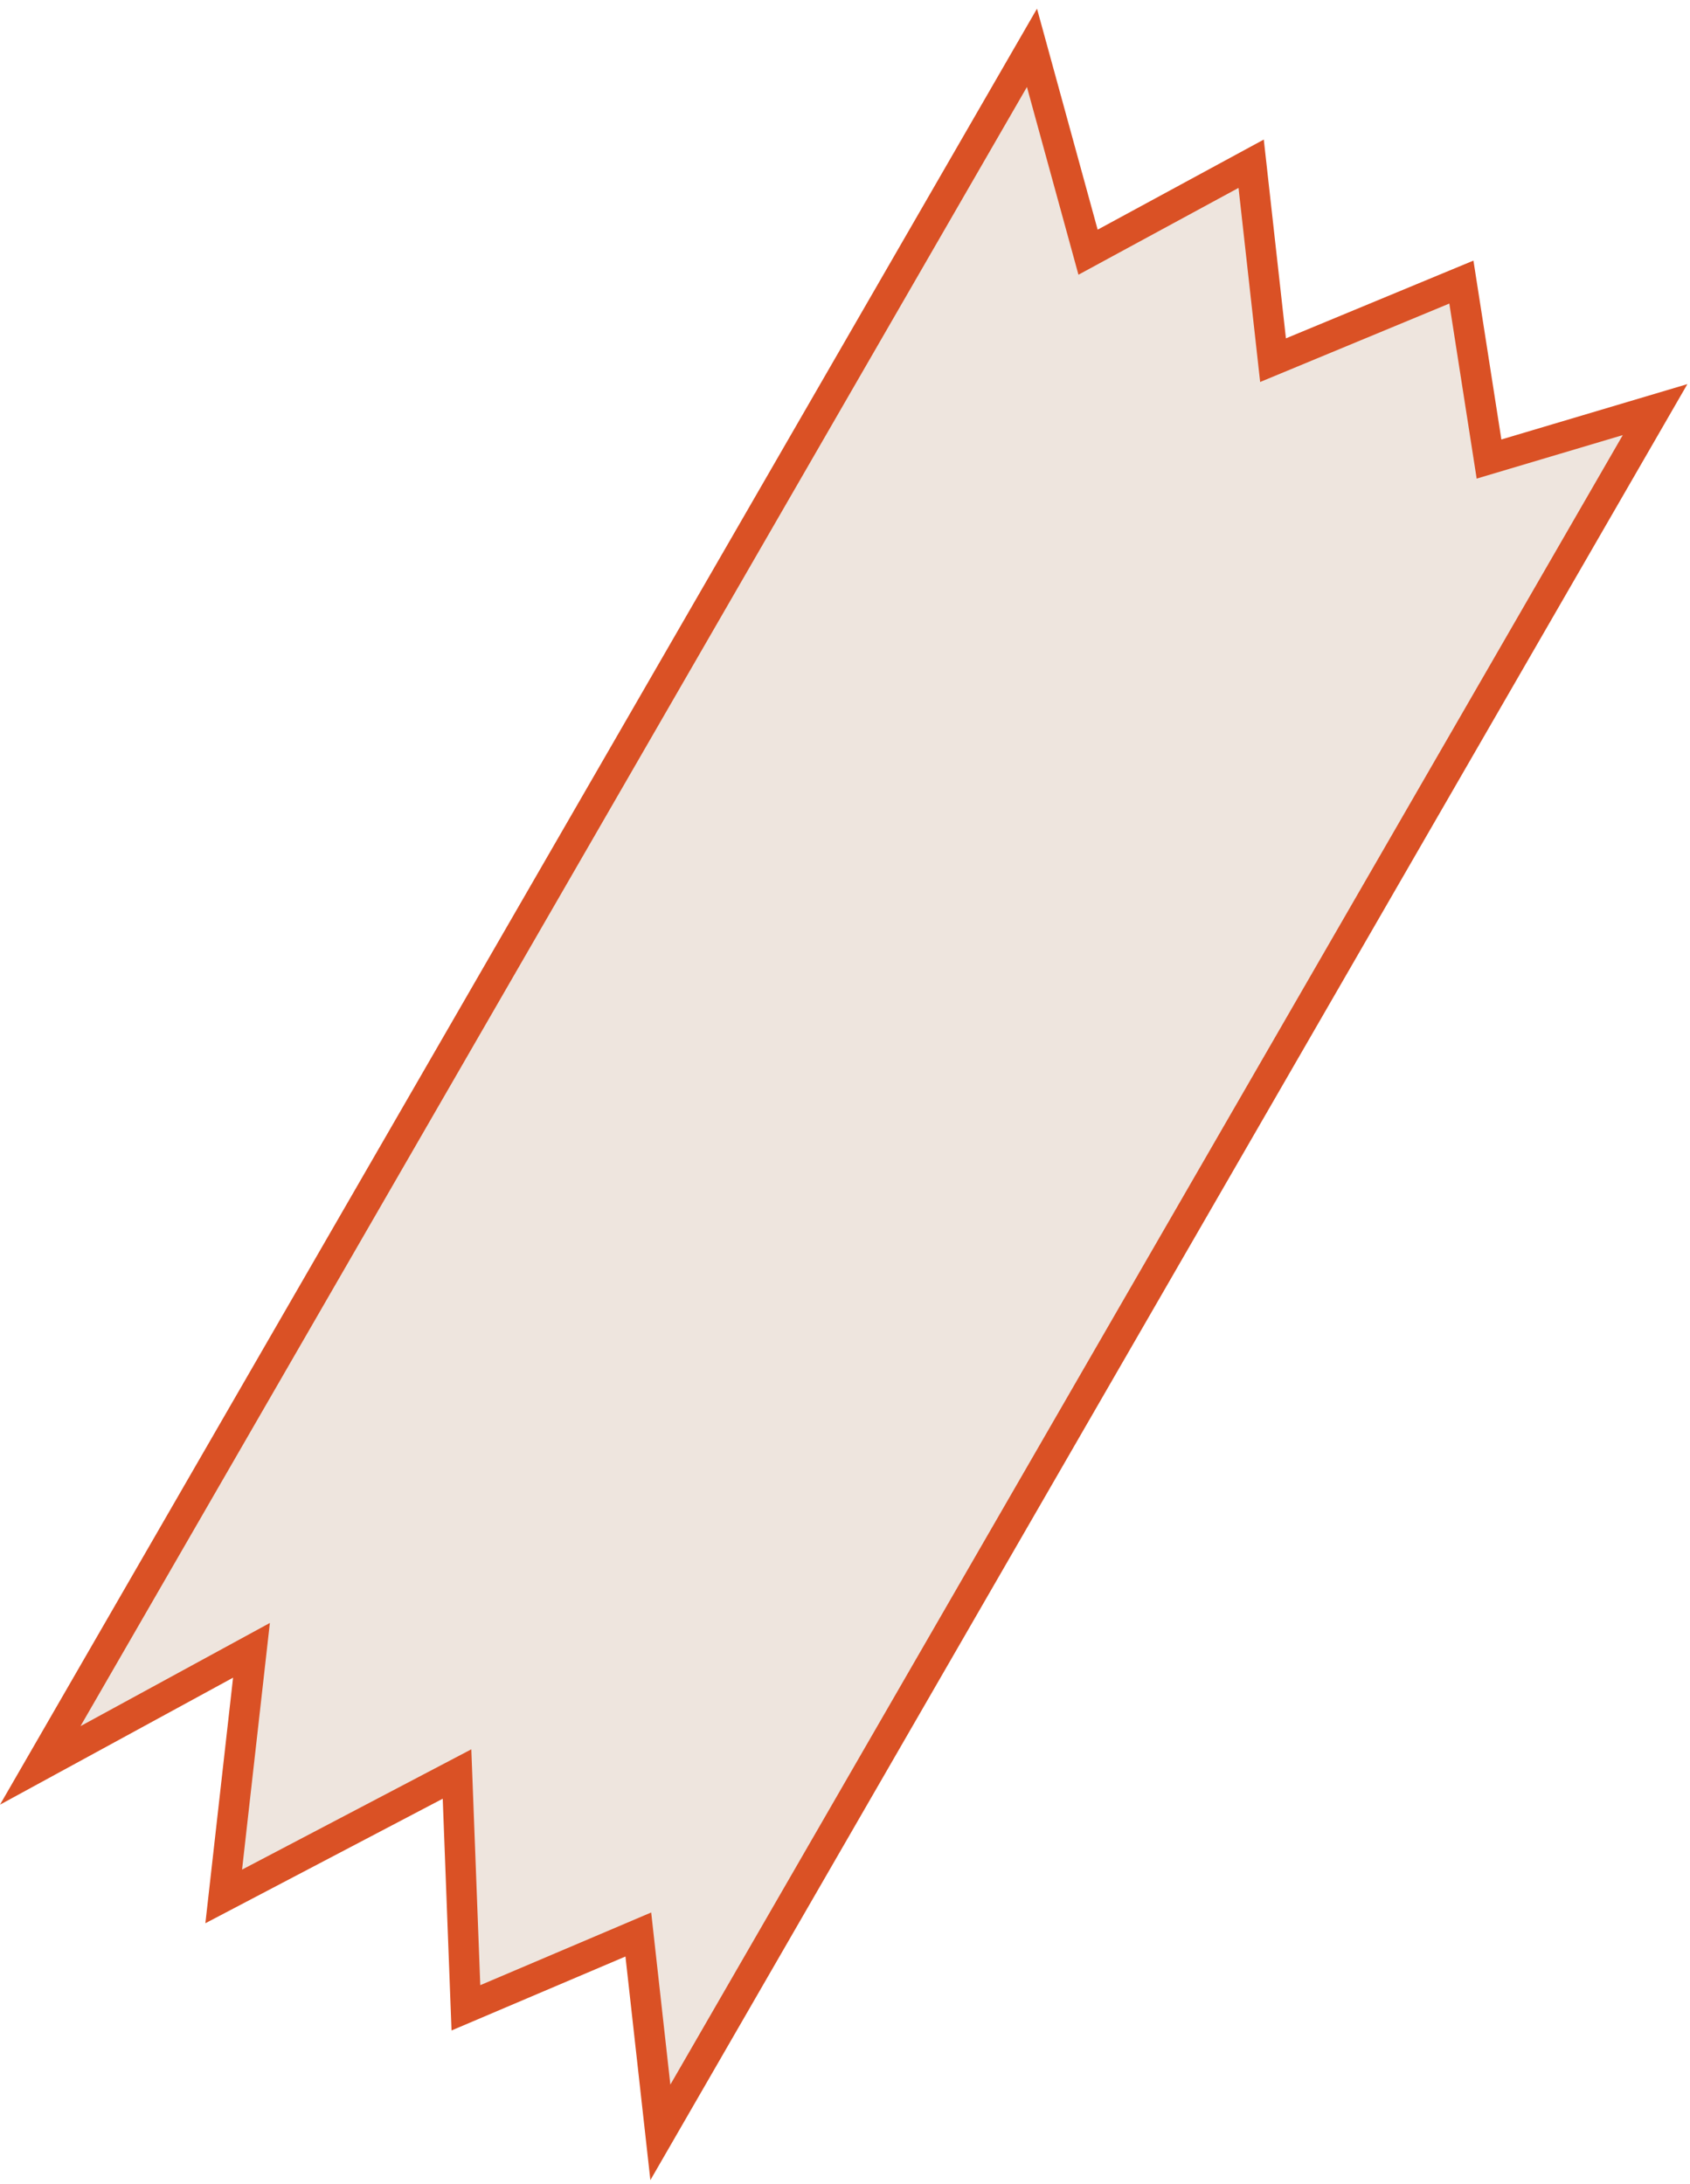 <svg width="195" height="252" viewBox="0 0 195 252" fill="none" xmlns="http://www.w3.org/2000/svg">
<path d="M71.481 224.151L53.758 231.688L52.839 207.491L52.733 204.709L50.268 206.003L25.814 218.834L28.638 193.788L29.016 190.434L26.052 192.049L4.644 203.715L119.073 5.518L124.959 26.966L125.545 29.101L127.491 28.045L144.364 18.893L146.631 39.238L146.889 41.561L149.049 40.666L168.621 32.55L171.5 50.984L171.81 52.97L173.737 52.396L190.971 47.266L76.196 246.062L73.913 225.573L73.652 223.227L71.481 224.151Z" fill="#EEE5DE" stroke="#DA5125" stroke-width="3.513"/>
</svg>
